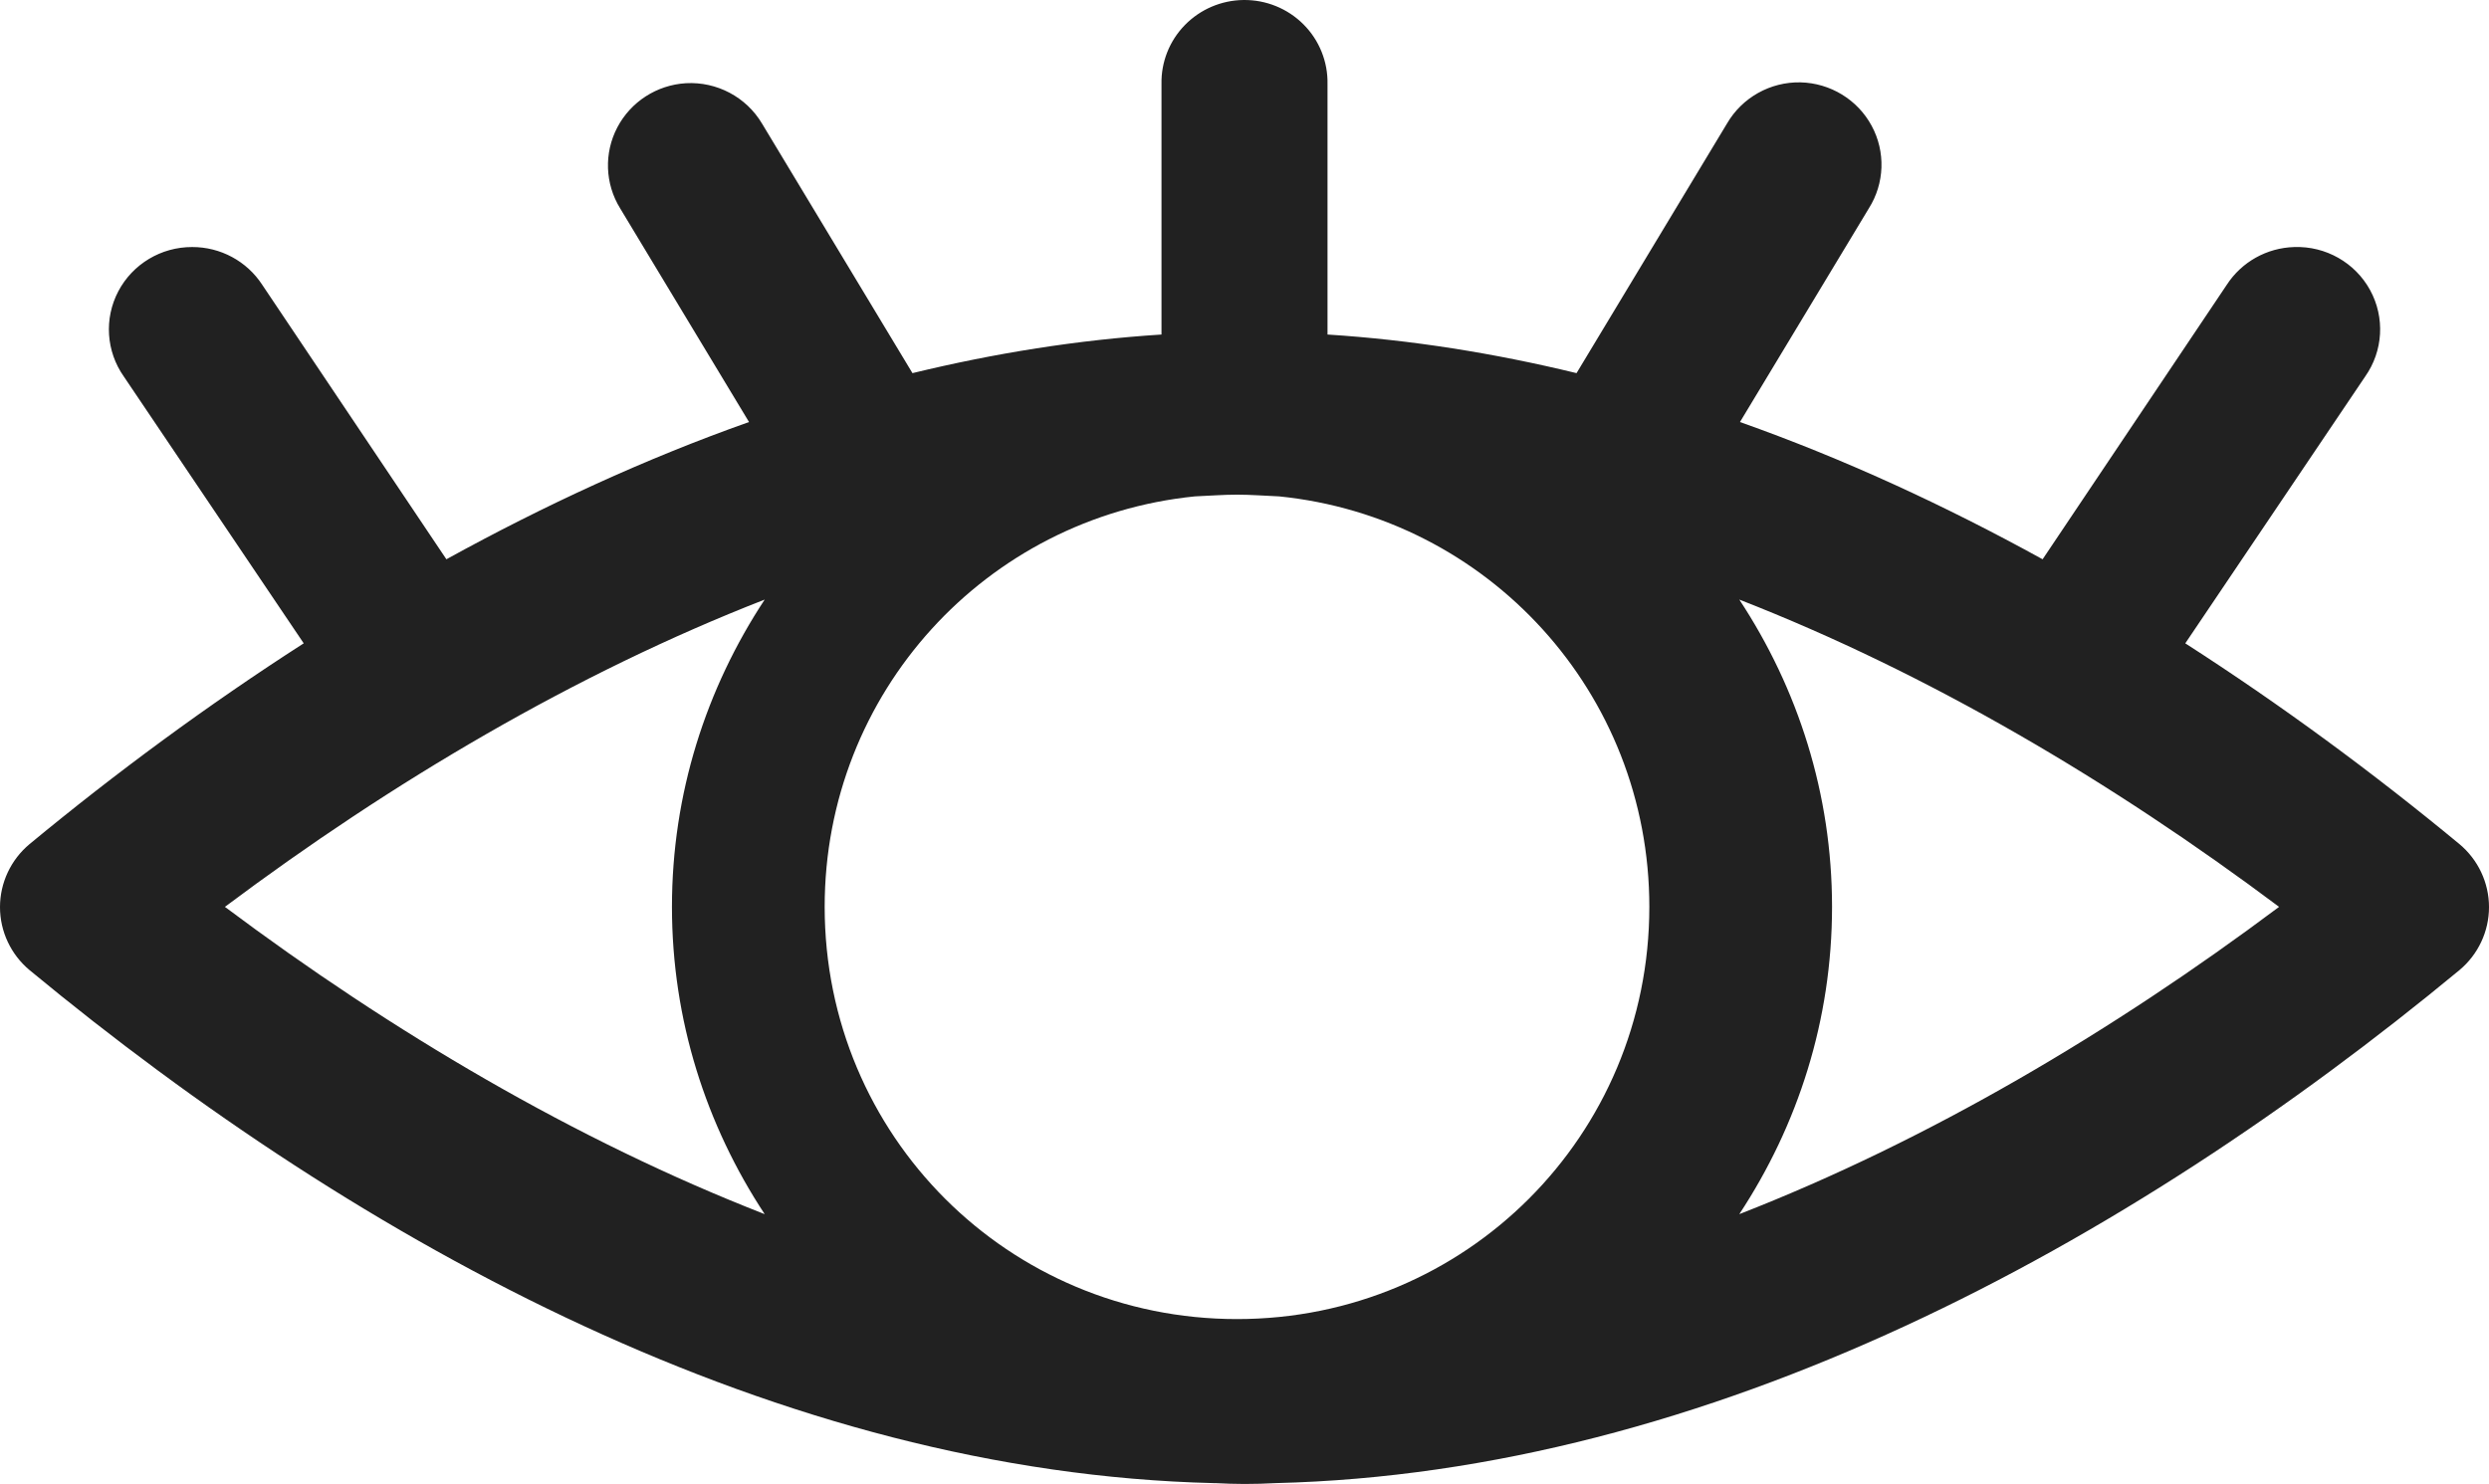 <?xml version="1.0" encoding="UTF-8"?>
<svg width="166px" height="99px" viewBox="0 0 166 99" version="1.1" xmlns="http://www.w3.org/2000/svg" xmlns:xlink="http://www.w3.org/1999/xlink">
    <!-- Generator: Sketch 50.2 (55047) - http://www.bohemiancoding.com/sketch -->
    <title>eye-bg-black</title>
    <desc>Created with Sketch.</desc>
    <defs></defs>
    <g id="eye-bg-black" stroke="none" stroke-width="1" fill="none" fill-rule="evenodd">
        <path d="M82.942,0 C81.464,0.015 80.053,0.617 79.024,1.67 C77.995,2.723 77.433,4.142 77.464,5.608 L77.464,22.318 C71.872,22.674 66.317,23.567 60.855,24.893 L50.82,8.241 C49.768,6.474 47.811,5.437 45.746,5.551 C43.805,5.669 42.07,6.787 41.172,8.498 C40.275,10.209 40.347,12.262 41.363,13.906 L49.955,28.155 C43.028,30.607 36.281,33.724 29.771,37.311 L17.488,18.999 C16.465,17.425 14.704,16.475 12.816,16.481 C10.75,16.475 8.851,17.611 7.893,19.428 C6.935,21.246 7.077,23.441 8.26,25.122 L20.256,42.919 C13.845,47.04 7.72,51.559 1.974,56.31 C0.723,57.354 -2.94875436e-14,58.894 0,60.516 C2.94875436e-14,62.139 0.723,63.678 1.974,64.722 C24.213,83.112 52.019,98.243 80.924,98.943 C80.962,98.944 81.001,98.942 81.039,98.943 C81.698,98.976 82.333,99 83,99 C83.705,99 84.38,98.98 85.076,98.943 C113.981,98.243 141.787,83.112 164.026,64.722 C165.277,63.678 166,62.139 166,60.516 C166,58.894 165.277,57.354 164.026,56.31 C158.28,51.559 152.155,47.04 145.744,42.919 L157.74,25.122 C158.943,23.416 159.071,21.181 158.069,19.35 C157.067,17.52 155.108,16.409 153.011,16.481 C151.184,16.533 149.501,17.475 148.512,18.999 L136.229,37.311 C129.719,33.724 122.972,30.607 116.045,28.155 L124.637,13.906 C125.695,12.233 125.766,10.125 124.824,8.386 C123.882,6.646 122.071,5.542 120.081,5.494 C118.065,5.455 116.188,6.508 115.18,8.241 L105.145,24.893 C99.683,23.567 94.128,22.674 88.536,22.318 L88.536,5.608 C88.567,4.122 87.99,2.686 86.936,1.629 C85.882,0.572 84.441,-0.015 82.942,0 L82.942,0 Z M82.5,33 C83.43,33 84.375,33.077 85.307,33.115 C99.221,34.516 110,46.2 110,60.5 C110,75.753 97.753,88 82.5,88 C67.247,88 55,75.753 55,60.5 C55,46.2 65.779,34.516 79.693,33.115 C80.625,33.077 81.57,33 82.5,33 Z M51,40 C47.091,45.932 44.815,52.959 44.815,60.5 C44.815,68.041 47.091,75.068 51,81 C38.373,76.076 26.129,68.831 15,60.5 C26.139,52.16 38.364,44.924 51,40 Z M116,40 C128.636,44.924 140.861,52.16 152,60.5 C140.871,68.831 128.627,76.076 116,81 C119.909,75.068 122.185,68.041 122.185,60.5 C122.185,52.959 119.909,45.932 116,40 Z" id="Shape-Copy-2" fill="#212121" fill-rule="nonzero"></path>
    </g>
</svg>